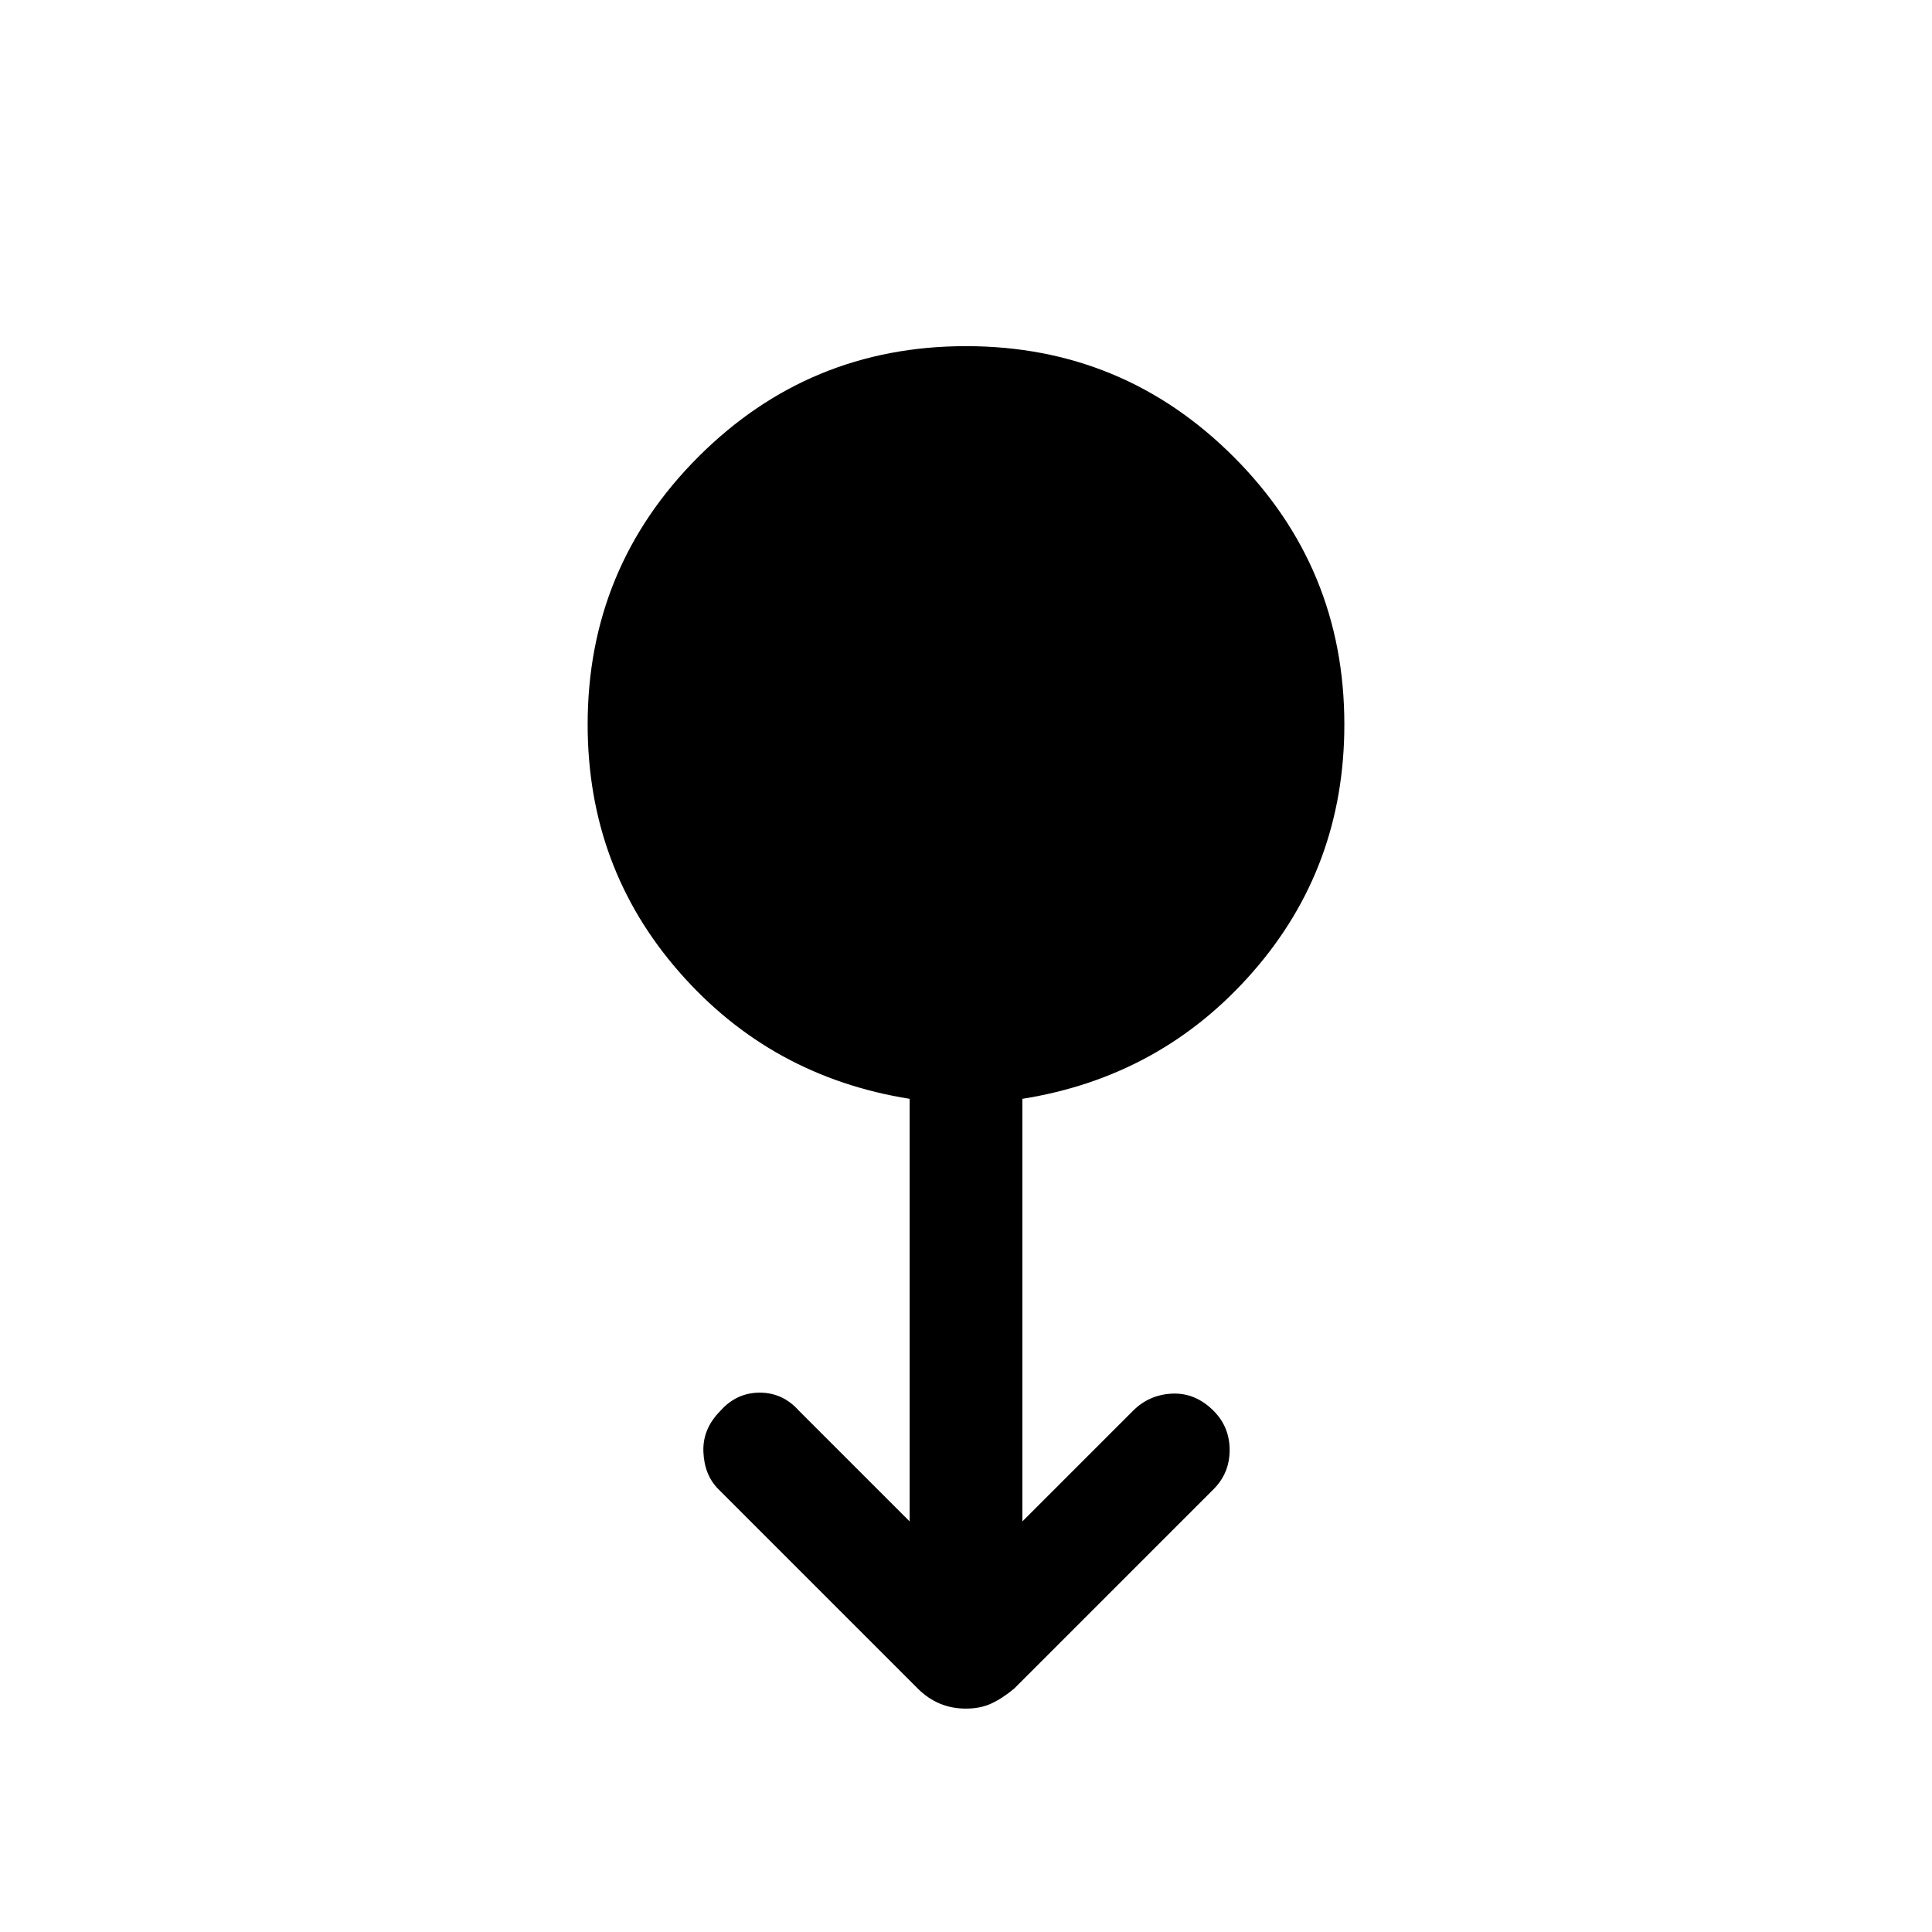<svg xmlns="http://www.w3.org/2000/svg" height="24" width="24"><path d="M12 21.225q-.175 0-.325-.062-.15-.063-.275-.188L8.925 18.5q-.175-.175-.187-.462-.013-.288.212-.513.2-.225.488-.225.287 0 .487.225L11.3 18.9v-5.25q-1.725-.275-2.862-1.575Q7.3 10.775 7.3 9q0-1.95 1.375-3.325Q10.05 4.3 12 4.3q1.95 0 3.325 1.375Q16.7 7.05 16.7 9q0 1.775-1.138 3.075-1.137 1.3-2.862 1.575v5.25l1.375-1.375q.2-.2.487-.213.288-.012.513.213.2.2.2.488 0 .287-.2.487L12.6 20.975q-.15.125-.288.188-.137.062-.312.062Z"/></svg>